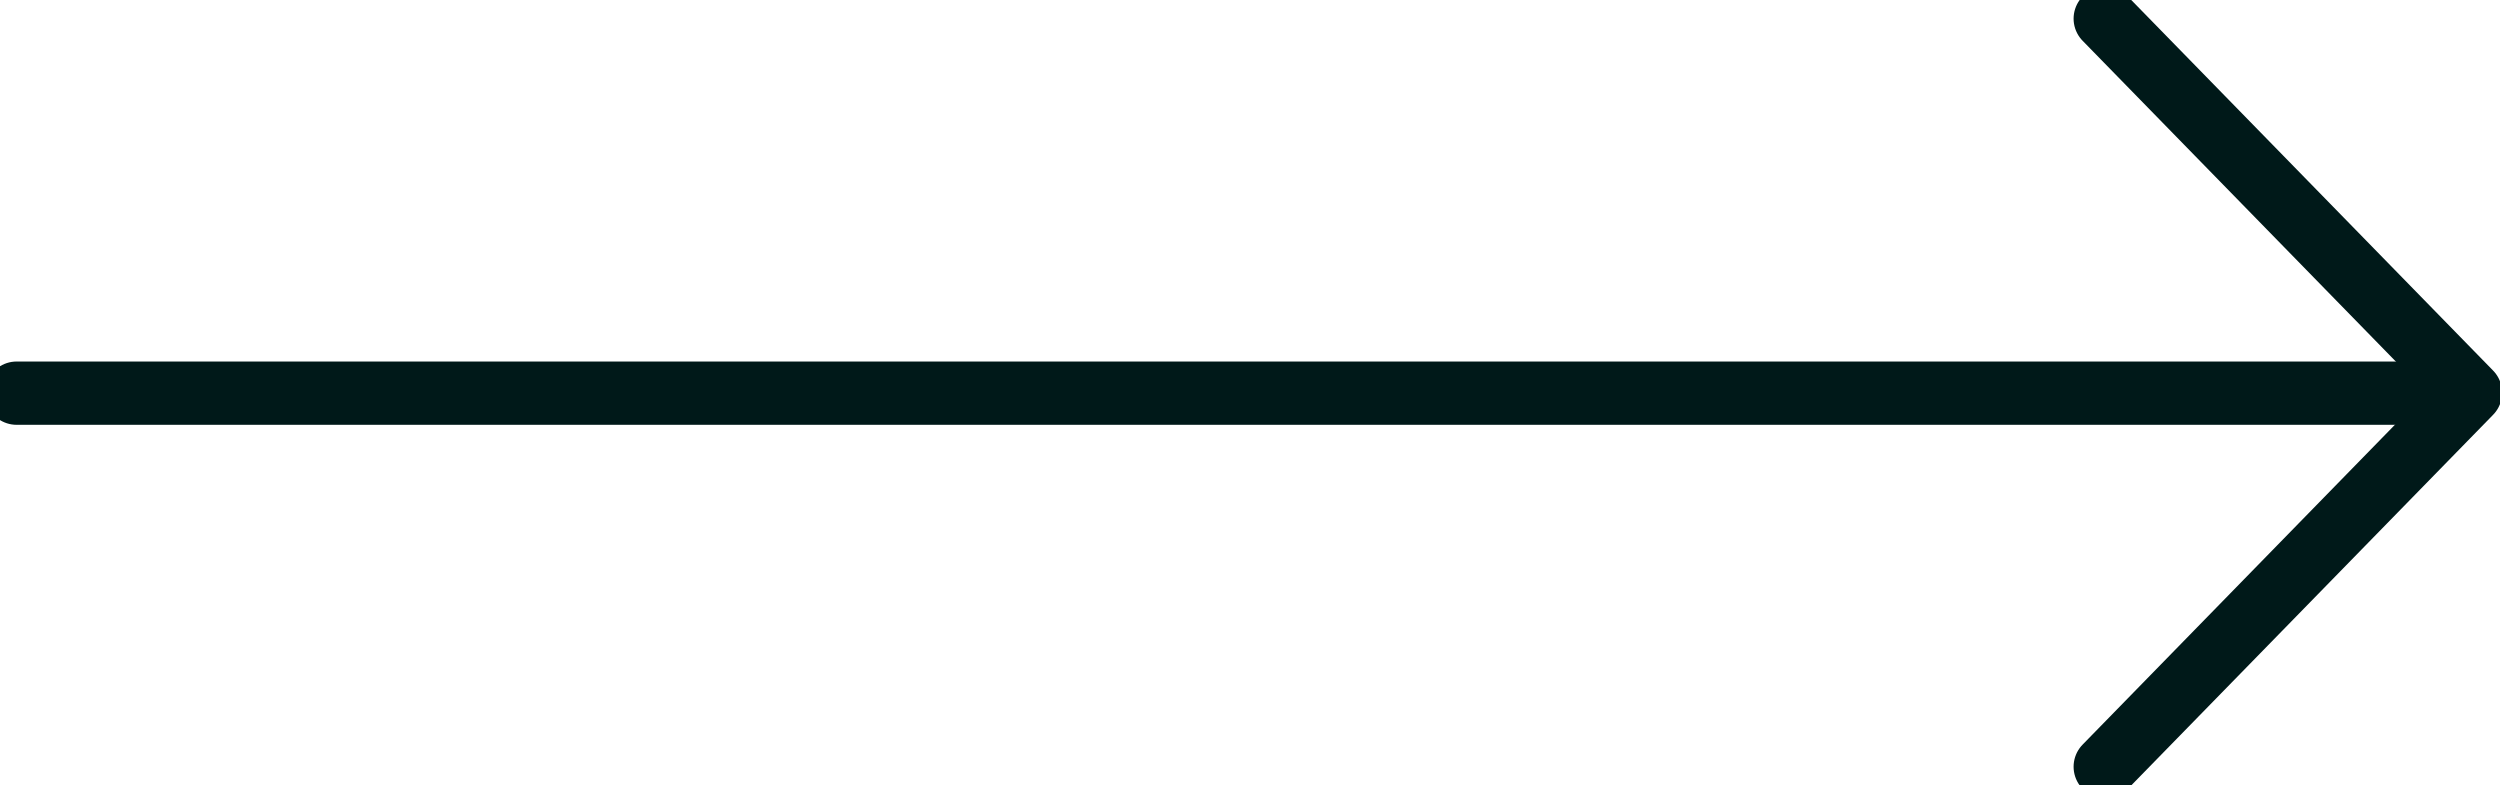 <svg xmlns="http://www.w3.org/2000/svg" width="1422.099" height="446.753" viewBox="0 0 1422.099 446.753">
  <g id="Group_2907" data-name="Group 2907" transform="translate(-4057.048 -4093.353)">
    <path id="Path_13420" data-name="Path 13420" d="M5587,660l212.771,207.76L6012.542,660" transform="translate(4594.589 10116.5) rotate(-90)" fill="none" stroke="#001919" stroke-linecap="round" stroke-linejoin="round" stroke-width="36"/>
    <g id="Rectangle_72" data-name="Rectangle 72" transform="translate(4057.048 4447.464) rotate(-90)" fill="none" stroke="#000" stroke-width="1" opacity="0">
      <rect width="261.428" height="1422.099" stroke="none"/>
      <rect x="0.5" y="0.5" width="260.428" height="1421.099" fill="none"/>
    </g>
    <line id="Line_51" data-name="Line 51" x1="1389" transform="translate(4066.5 4317)" fill="none" stroke="#001919" stroke-linecap="round" stroke-width="36"/>
  </g>
</svg>
